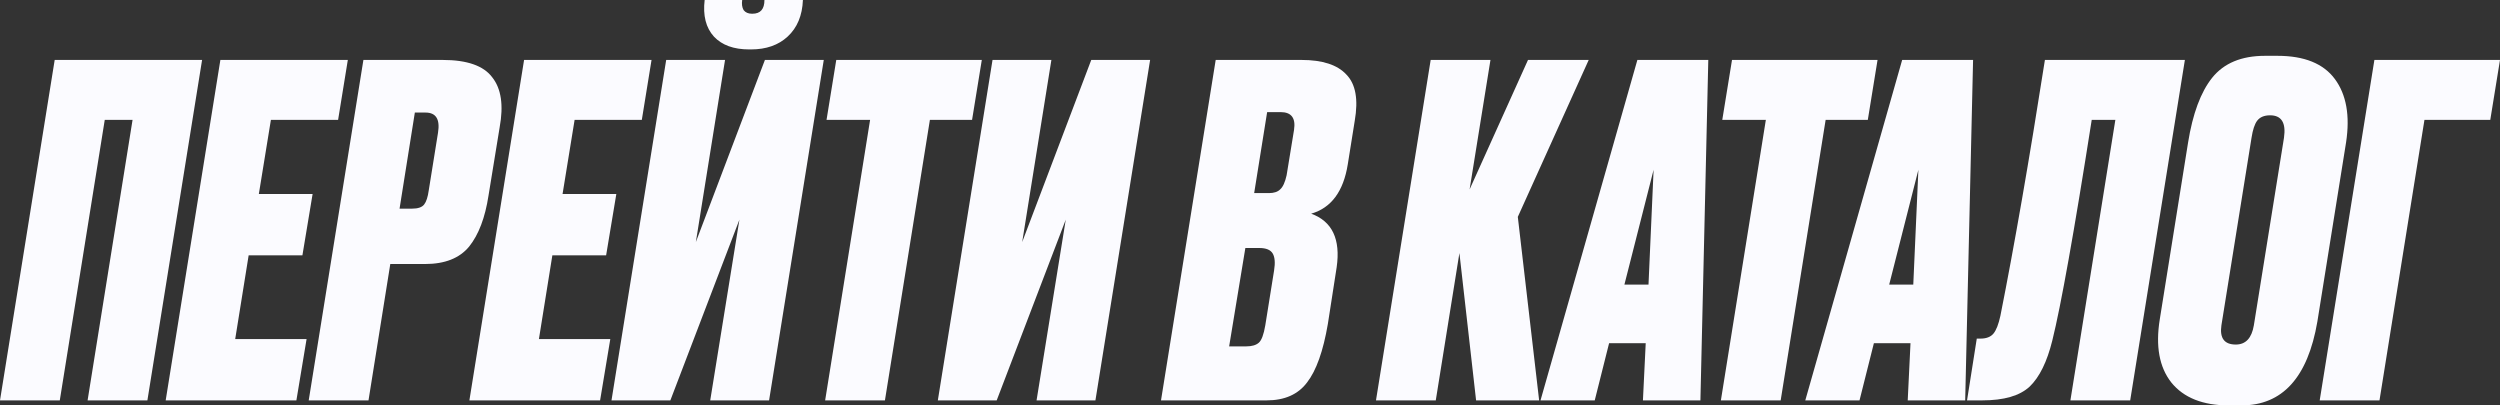 <svg width="259" height="42" viewBox="0 0 259 42" fill="none" xmlns="http://www.w3.org/2000/svg">
<rect x="0" y="0" width="259" height="42" fill="#333333" stroke="none"/>
<path d="M6.194 41.479H0L5.666 6.21H20.936L15.27 41.479H9.075L13.733 12.42H10.852L6.194 41.479Z" fill="#FBFBFF"/>
<path d="M22.831 6.21H36.035L35.027 12.42H28.065L26.816 20.099H32.386L31.33 26.451H25.76L24.367 35.126H31.762L30.706 41.479H17.165L22.831 6.21Z" fill="#FBFBFF"/>
<path d="M44.035 27.352H40.434L38.177 41.479H31.983L37.649 6.21H45.86C48.389 6.21 50.101 6.81 50.997 8.011C51.926 9.181 52.182 10.903 51.766 13.178L50.613 20.241C50.261 22.549 49.589 24.318 48.597 25.551C47.604 26.752 46.084 27.352 44.035 27.352ZM42.978 11.661L41.394 21.616H42.69C43.299 21.616 43.715 21.474 43.939 21.19C44.163 20.905 44.323 20.415 44.419 19.72L45.379 13.747C45.603 12.357 45.171 11.661 44.083 11.661H42.978Z" fill="#FBFBFF"/>
<path d="M54.295 6.21H67.5L66.492 12.42H59.529L58.281 20.099H63.851L62.794 26.451H57.224L55.832 35.126H63.227L62.17 41.479H48.629L54.295 6.21Z" fill="#FBFBFF"/>
<path d="M73.579 41.479L76.604 22.754L69.449 41.479H63.351L69.017 6.21H75.115L72.09 25.077L79.245 6.21H85.343L79.677 41.479H73.579ZM77.804 5.12H77.612C76.012 5.12 74.795 4.677 73.963 3.792C73.131 2.876 72.81 1.612 73.002 0H76.892C76.828 0.411 76.876 0.758 77.036 1.043C77.228 1.296 77.516 1.422 77.9 1.422H77.948C78.781 1.422 79.197 0.948 79.197 0H83.182C83.118 1.612 82.59 2.876 81.598 3.792C80.637 4.677 79.373 5.12 77.804 5.12Z" fill="#FBFBFF"/>
<path d="M86.637 6.21H101.715L100.706 12.42H96.337L91.679 41.479H85.485L90.142 12.42H85.629L86.637 6.21Z" fill="#FBFBFF"/>
<path d="M107.388 41.479L110.413 22.754L103.258 41.479H97.16L102.826 6.21H108.924L105.899 25.077L113.054 6.21H119.152L113.486 41.479H107.388Z" fill="#FBFBFF"/>
<path d="M120.28 41.479L125.946 6.21H134.829C137.006 6.21 138.559 6.716 139.487 7.727C140.447 8.707 140.735 10.303 140.351 12.515L139.631 17.018C139.183 19.831 137.918 21.537 135.838 22.138C138.015 22.928 138.895 24.776 138.479 27.684L137.566 33.562C137.086 36.375 136.366 38.397 135.406 39.63C134.477 40.862 133.085 41.479 131.228 41.479H120.28ZM130.46 25.693H129.019L127.339 35.885H129.115C129.691 35.885 130.124 35.758 130.412 35.506C130.7 35.253 130.924 34.652 131.084 33.704L131.996 28.016C132.124 27.226 132.076 26.641 131.852 26.262C131.628 25.883 131.164 25.693 130.46 25.693ZM132.669 11.614H131.276L129.932 20.005H131.468C131.98 20.005 132.364 19.878 132.621 19.625C132.909 19.372 133.133 18.883 133.293 18.156L134.061 13.463C134.253 12.23 133.789 11.614 132.669 11.614Z" fill="#FBFBFF"/>
<path d="M152.923 41.479L151.195 26.214L148.746 41.479H142.552L148.218 6.21H154.412L152.251 19.625L158.301 6.21H164.591L157.245 22.47L159.454 41.479H152.923Z" fill="#FBFBFF"/>
<path d="M170.208 41.479L170.496 35.553H166.703L165.215 41.479H159.597L169.632 6.21H176.979L176.163 41.479H170.208ZM168.288 29.485H170.785L171.313 17.587L168.288 29.485Z" fill="#FBFBFF"/>
<path d="M179.436 6.21H194.514L193.505 12.42H189.136L184.478 41.479H178.284L182.942 12.42H178.428L179.436 6.21Z" fill="#FBFBFF"/>
<path d="M197.64 41.479L197.928 35.553H194.135L192.646 41.479H187.028L197.064 6.21H204.411L203.594 41.479H197.64ZM195.72 29.485H198.216L198.745 17.587L195.72 29.485Z" fill="#FBFBFF"/>
<path d="M214.494 41.479L219.151 12.42H216.702C214.878 24.05 213.517 31.666 212.621 35.269C212.077 37.481 211.292 39.077 210.268 40.056C209.244 41.005 207.611 41.479 205.37 41.479H203.786L204.794 35.079H205.178C205.786 35.079 206.235 34.905 206.523 34.558C206.811 34.21 207.051 33.594 207.243 32.709C208.683 25.472 210.22 16.639 211.853 6.21H226.354L220.688 41.479H214.494Z" fill="#FBFBFF"/>
<path d="M235.18 11.946C234.572 11.946 234.124 12.135 233.836 12.515C233.579 12.862 233.387 13.447 233.259 14.269L230.138 33.704C229.946 35.032 230.442 35.695 231.627 35.695C232.651 35.695 233.275 35.032 233.499 33.704L236.621 14.269C236.845 12.72 236.364 11.946 235.18 11.946ZM234.652 5.783H235.948C238.733 5.783 240.718 6.589 241.902 8.201C243.087 9.813 243.471 11.993 243.055 14.743L240.078 33.325C239.085 39.108 236.46 42 232.203 42H230.906C228.217 42 226.233 41.21 224.952 39.63C223.704 38.05 223.304 35.869 223.752 33.088L226.681 14.79C227.161 11.788 227.993 9.544 229.178 8.059C230.394 6.542 232.219 5.783 234.652 5.783Z" fill="#FBFBFF"/>
<path d="M246.515 41.479H240.321L245.987 6.21H259L257.992 12.42H251.173L246.515 41.479Z" fill="#FBFBFF"/>
</svg>
